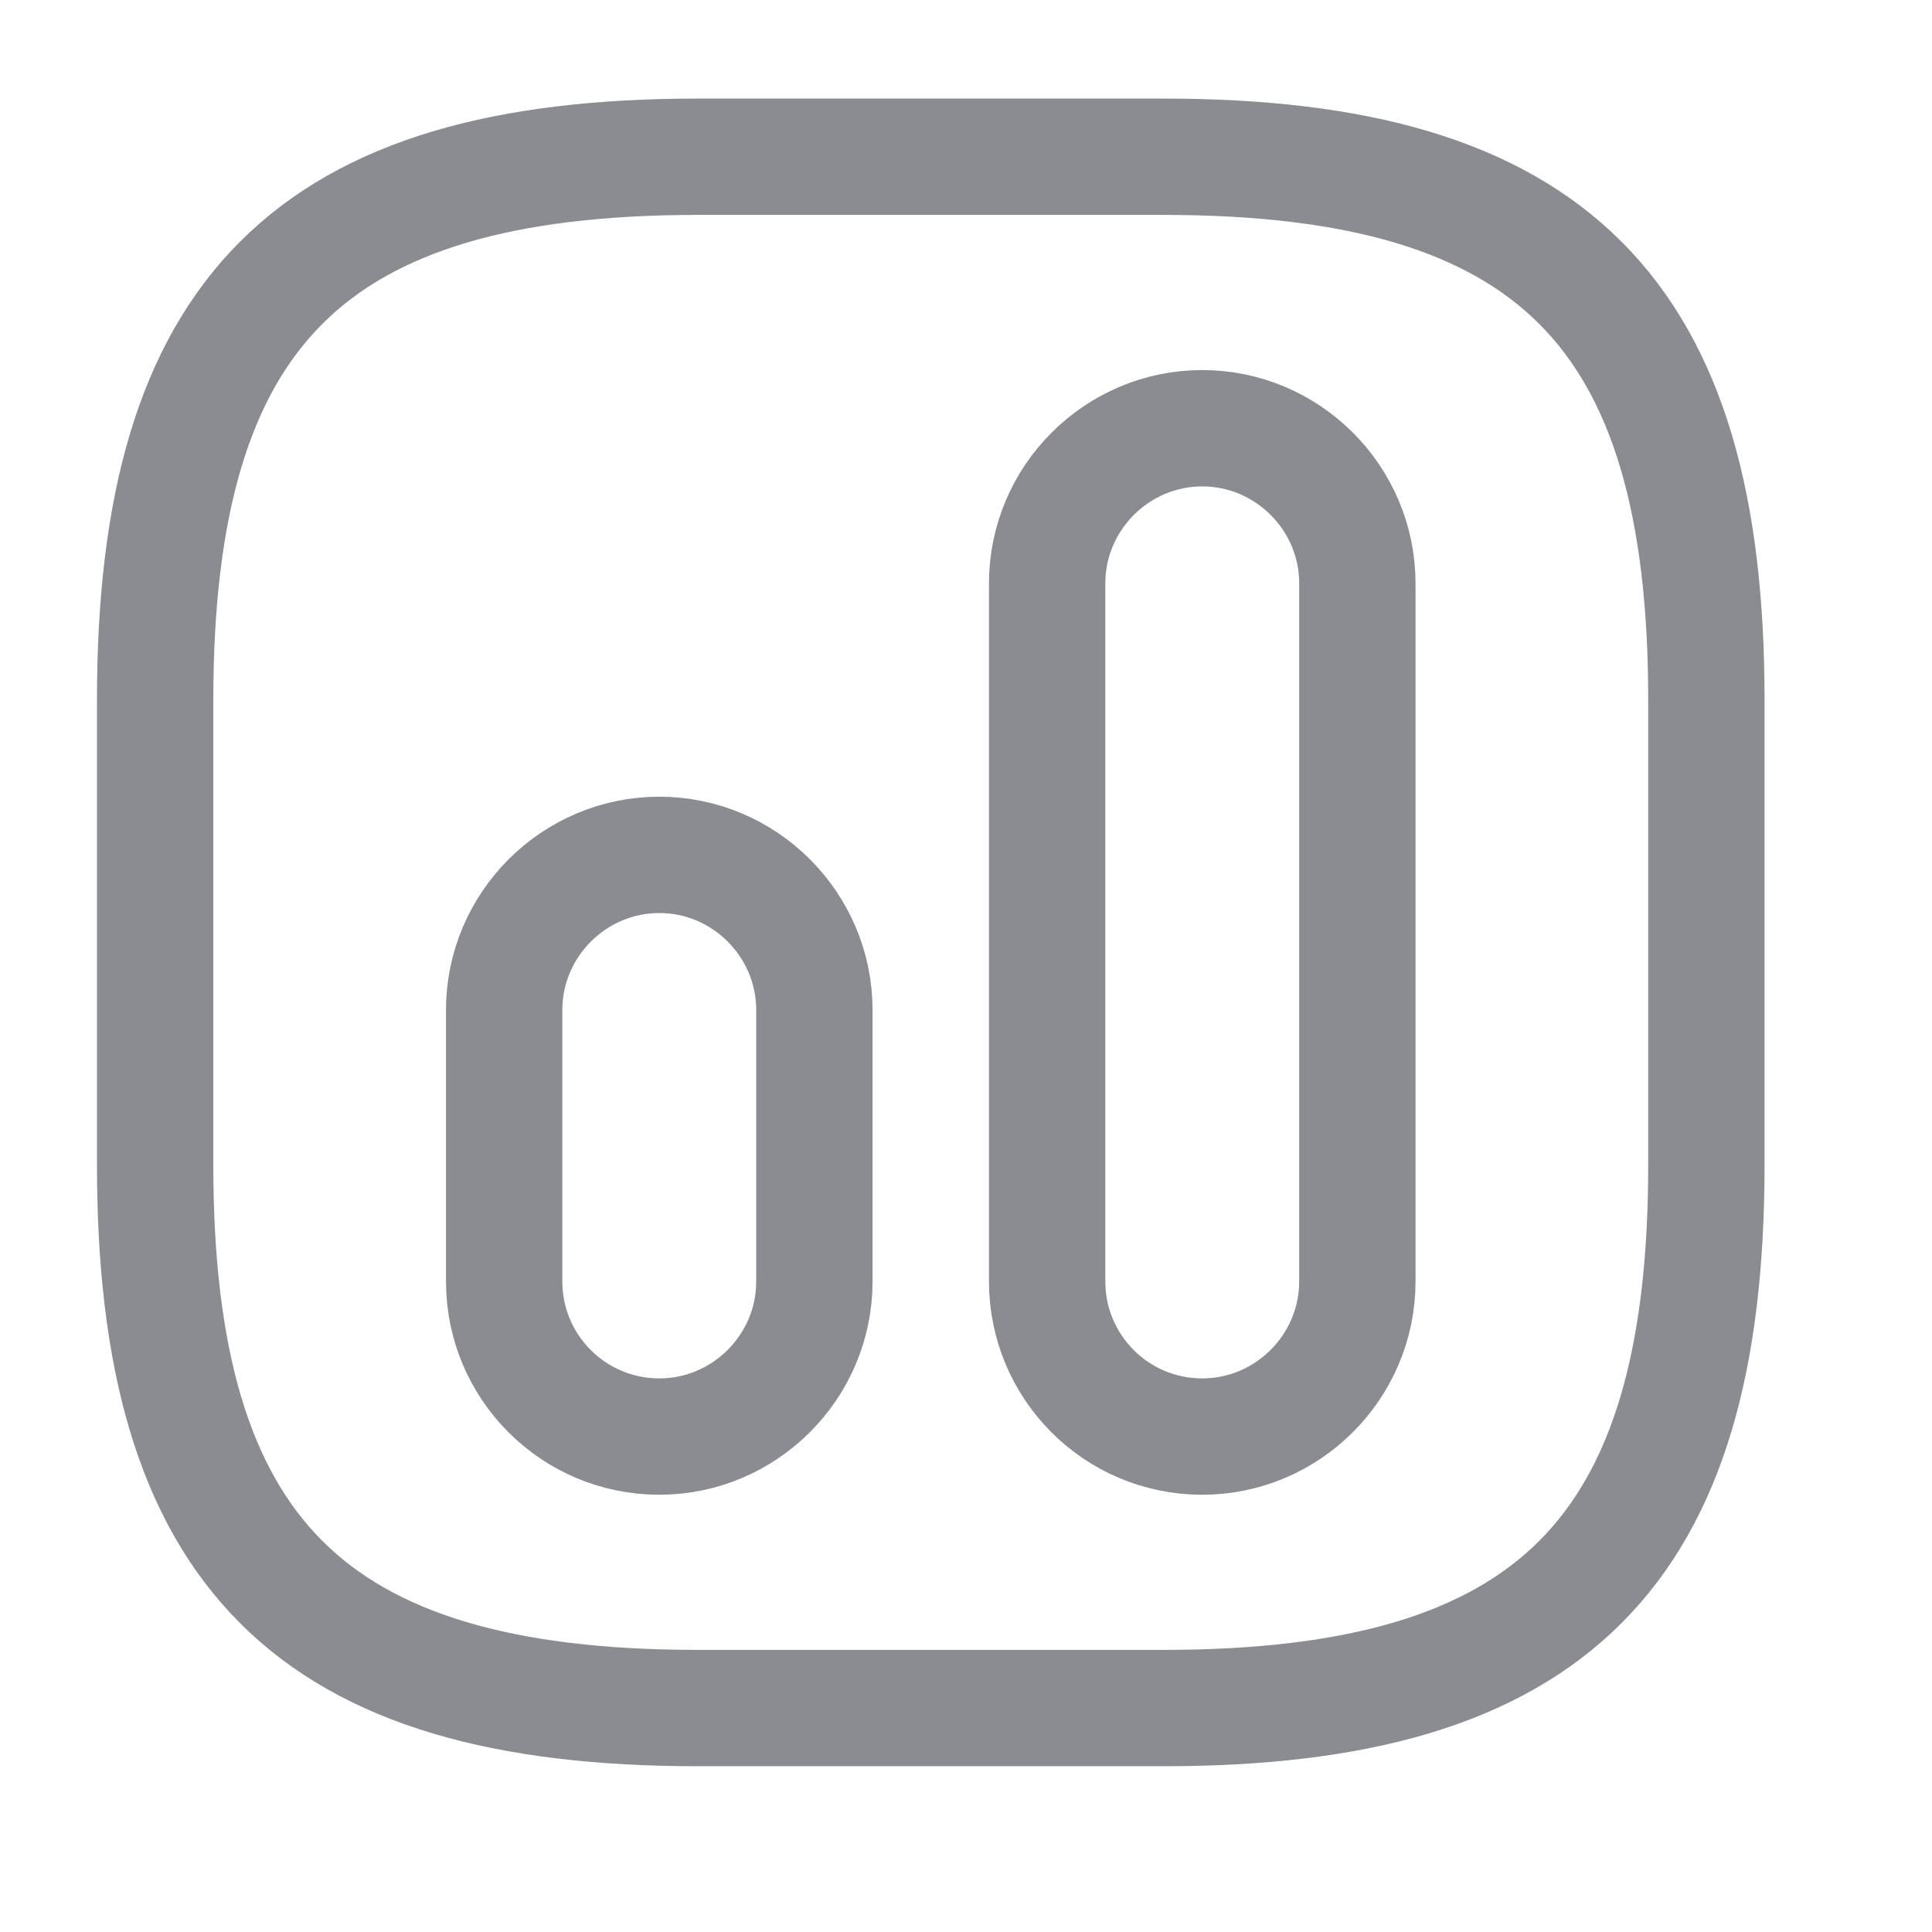 <svg width="23" height="23" viewBox="0 0 23 23" fill="none" xmlns="http://www.w3.org/2000/svg">
<path d="M8.31 20.334H13.851C18.468 20.334 20.314 18.487 20.314 13.87V8.33C20.314 3.713 18.468 1.866 13.851 1.866H8.31C3.694 1.866 1.847 3.713 1.847 8.33V13.87C1.847 18.487 3.694 20.334 8.31 20.334Z" stroke="#8B8C91" stroke-width="1.385" stroke-linecap="round" stroke-linejoin="round"/>
<path d="M14.312 17.102C15.328 17.102 16.159 16.271 16.159 15.255V6.945C16.159 5.929 15.328 5.098 14.312 5.098C13.297 5.098 12.466 5.929 12.466 6.945V15.255C12.466 16.271 13.287 17.102 14.312 17.102Z" stroke="#8B8C91" stroke-width="1.385" stroke-linecap="round" stroke-linejoin="round"/>
<path d="M7.849 17.102C8.864 17.102 9.695 16.271 9.695 15.256V12.024C9.695 11.008 8.864 10.177 7.849 10.177C6.833 10.177 6.002 11.008 6.002 12.024V15.256C6.002 16.271 6.824 17.102 7.849 17.102Z" stroke="#8B8C91" stroke-width="1.385" stroke-linecap="round" stroke-linejoin="round"/>
</svg>

